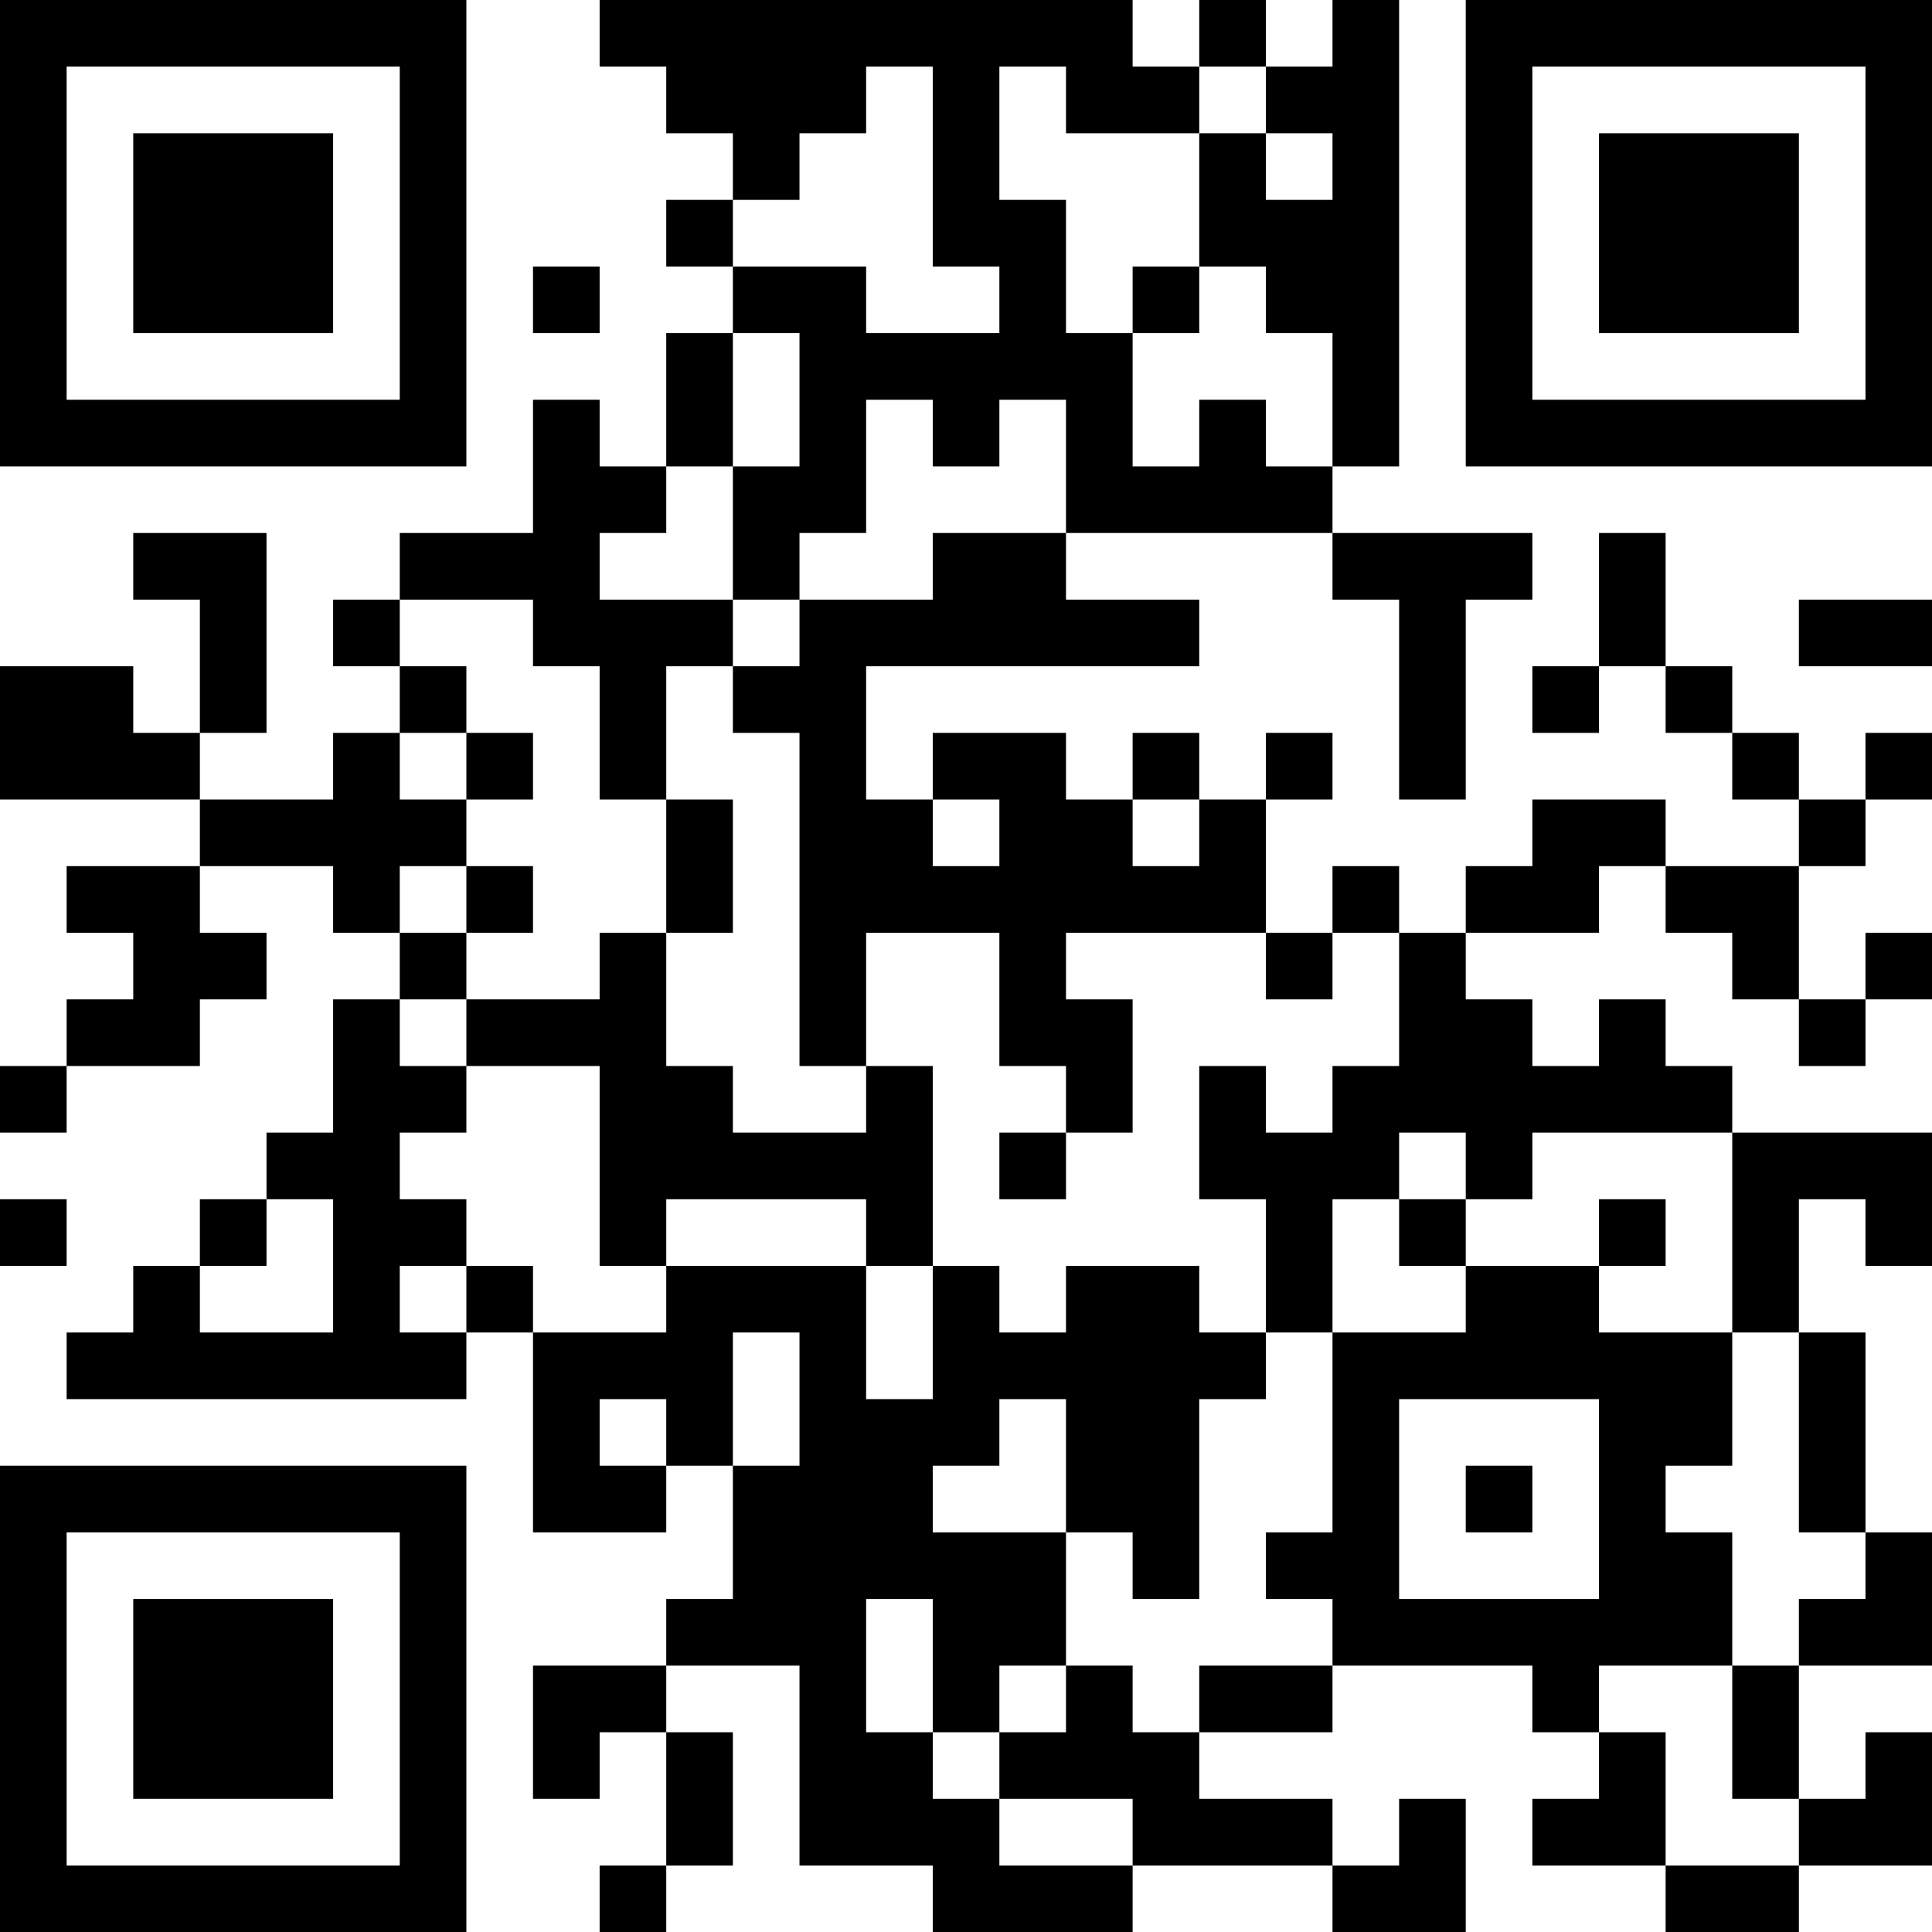<?xml version="1.0" encoding="UTF-8"?>
<svg xmlns="http://www.w3.org/2000/svg" version="1.1" width="200" height="200" viewBox="0 0 200 200"><rect x="0" y="0" width="200" height="200" fill="#ffffff"/><g transform="scale(6.897)"><g transform="translate(0,0)"><path fill-rule="evenodd" d="M9 0L9 1L10 1L10 2L11 2L11 3L10 3L10 4L11 4L11 5L10 5L10 7L9 7L9 6L8 6L8 8L6 8L6 9L5 9L5 10L6 10L6 11L5 11L5 12L3 12L3 11L4 11L4 8L2 8L2 9L3 9L3 11L2 11L2 10L0 10L0 12L3 12L3 13L1 13L1 14L2 14L2 15L1 15L1 16L0 16L0 17L1 17L1 16L3 16L3 15L4 15L4 14L3 14L3 13L5 13L5 14L6 14L6 15L5 15L5 17L4 17L4 18L3 18L3 19L2 19L2 20L1 20L1 21L7 21L7 20L8 20L8 23L10 23L10 22L11 22L11 24L10 24L10 25L8 25L8 27L9 27L9 26L10 26L10 28L9 28L9 29L10 29L10 28L11 28L11 26L10 26L10 25L12 25L12 28L14 28L14 29L17 29L17 28L20 28L20 29L22 29L22 27L21 27L21 28L20 28L20 27L18 27L18 26L20 26L20 25L23 25L23 26L24 26L24 27L23 27L23 28L25 28L25 29L27 29L27 28L29 28L29 26L28 26L28 27L27 27L27 25L29 25L29 23L28 23L28 20L27 20L27 18L28 18L28 19L29 19L29 17L26 17L26 16L25 16L25 15L24 15L24 16L23 16L23 15L22 15L22 14L24 14L24 13L25 13L25 14L26 14L26 15L27 15L27 16L28 16L28 15L29 15L29 14L28 14L28 15L27 15L27 13L28 13L28 12L29 12L29 11L28 11L28 12L27 12L27 11L26 11L26 10L25 10L25 8L24 8L24 10L23 10L23 11L24 11L24 10L25 10L25 11L26 11L26 12L27 12L27 13L25 13L25 12L23 12L23 13L22 13L22 14L21 14L21 13L20 13L20 14L19 14L19 12L20 12L20 11L19 11L19 12L18 12L18 11L17 11L17 12L16 12L16 11L14 11L14 12L13 12L13 10L18 10L18 9L16 9L16 8L20 8L20 9L21 9L21 12L22 12L22 9L23 9L23 8L20 8L20 7L21 7L21 0L20 0L20 1L19 1L19 0L18 0L18 1L17 1L17 0ZM13 1L13 2L12 2L12 3L11 3L11 4L13 4L13 5L15 5L15 4L14 4L14 1ZM15 1L15 3L16 3L16 5L17 5L17 7L18 7L18 6L19 6L19 7L20 7L20 5L19 5L19 4L18 4L18 2L19 2L19 3L20 3L20 2L19 2L19 1L18 1L18 2L16 2L16 1ZM8 4L8 5L9 5L9 4ZM17 4L17 5L18 5L18 4ZM11 5L11 7L10 7L10 8L9 8L9 9L11 9L11 10L10 10L10 12L9 12L9 10L8 10L8 9L6 9L6 10L7 10L7 11L6 11L6 12L7 12L7 13L6 13L6 14L7 14L7 15L6 15L6 16L7 16L7 17L6 17L6 18L7 18L7 19L6 19L6 20L7 20L7 19L8 19L8 20L10 20L10 19L13 19L13 21L14 21L14 19L15 19L15 20L16 20L16 19L18 19L18 20L19 20L19 21L18 21L18 24L17 24L17 23L16 23L16 21L15 21L15 22L14 22L14 23L16 23L16 25L15 25L15 26L14 26L14 24L13 24L13 26L14 26L14 27L15 27L15 28L17 28L17 27L15 27L15 26L16 26L16 25L17 25L17 26L18 26L18 25L20 25L20 24L19 24L19 23L20 23L20 20L22 20L22 19L24 19L24 20L26 20L26 22L25 22L25 23L26 23L26 25L24 25L24 26L25 26L25 28L27 28L27 27L26 27L26 25L27 25L27 24L28 24L28 23L27 23L27 20L26 20L26 17L23 17L23 18L22 18L22 17L21 17L21 18L20 18L20 20L19 20L19 18L18 18L18 16L19 16L19 17L20 17L20 16L21 16L21 14L20 14L20 15L19 15L19 14L16 14L16 15L17 15L17 17L16 17L16 16L15 16L15 14L13 14L13 16L12 16L12 11L11 11L11 10L12 10L12 9L14 9L14 8L16 8L16 6L15 6L15 7L14 7L14 6L13 6L13 8L12 8L12 9L11 9L11 7L12 7L12 5ZM27 9L27 10L29 10L29 9ZM7 11L7 12L8 12L8 11ZM10 12L10 14L9 14L9 15L7 15L7 16L9 16L9 19L10 19L10 18L13 18L13 19L14 19L14 16L13 16L13 17L11 17L11 16L10 16L10 14L11 14L11 12ZM14 12L14 13L15 13L15 12ZM17 12L17 13L18 13L18 12ZM7 13L7 14L8 14L8 13ZM15 17L15 18L16 18L16 17ZM0 18L0 19L1 19L1 18ZM4 18L4 19L3 19L3 20L5 20L5 18ZM21 18L21 19L22 19L22 18ZM24 18L24 19L25 19L25 18ZM11 20L11 22L12 22L12 20ZM9 21L9 22L10 22L10 21ZM21 21L21 24L24 24L24 21ZM22 22L22 23L23 23L23 22ZM0 0L0 7L7 7L7 0ZM1 1L1 6L6 6L6 1ZM2 2L2 5L5 5L5 2ZM22 0L22 7L29 7L29 0ZM23 1L23 6L28 6L28 1ZM24 2L24 5L27 5L27 2ZM0 22L0 29L7 29L7 22ZM1 23L1 28L6 28L6 23ZM2 24L2 27L5 27L5 24Z" fill="#000000"/></g></g></svg>
